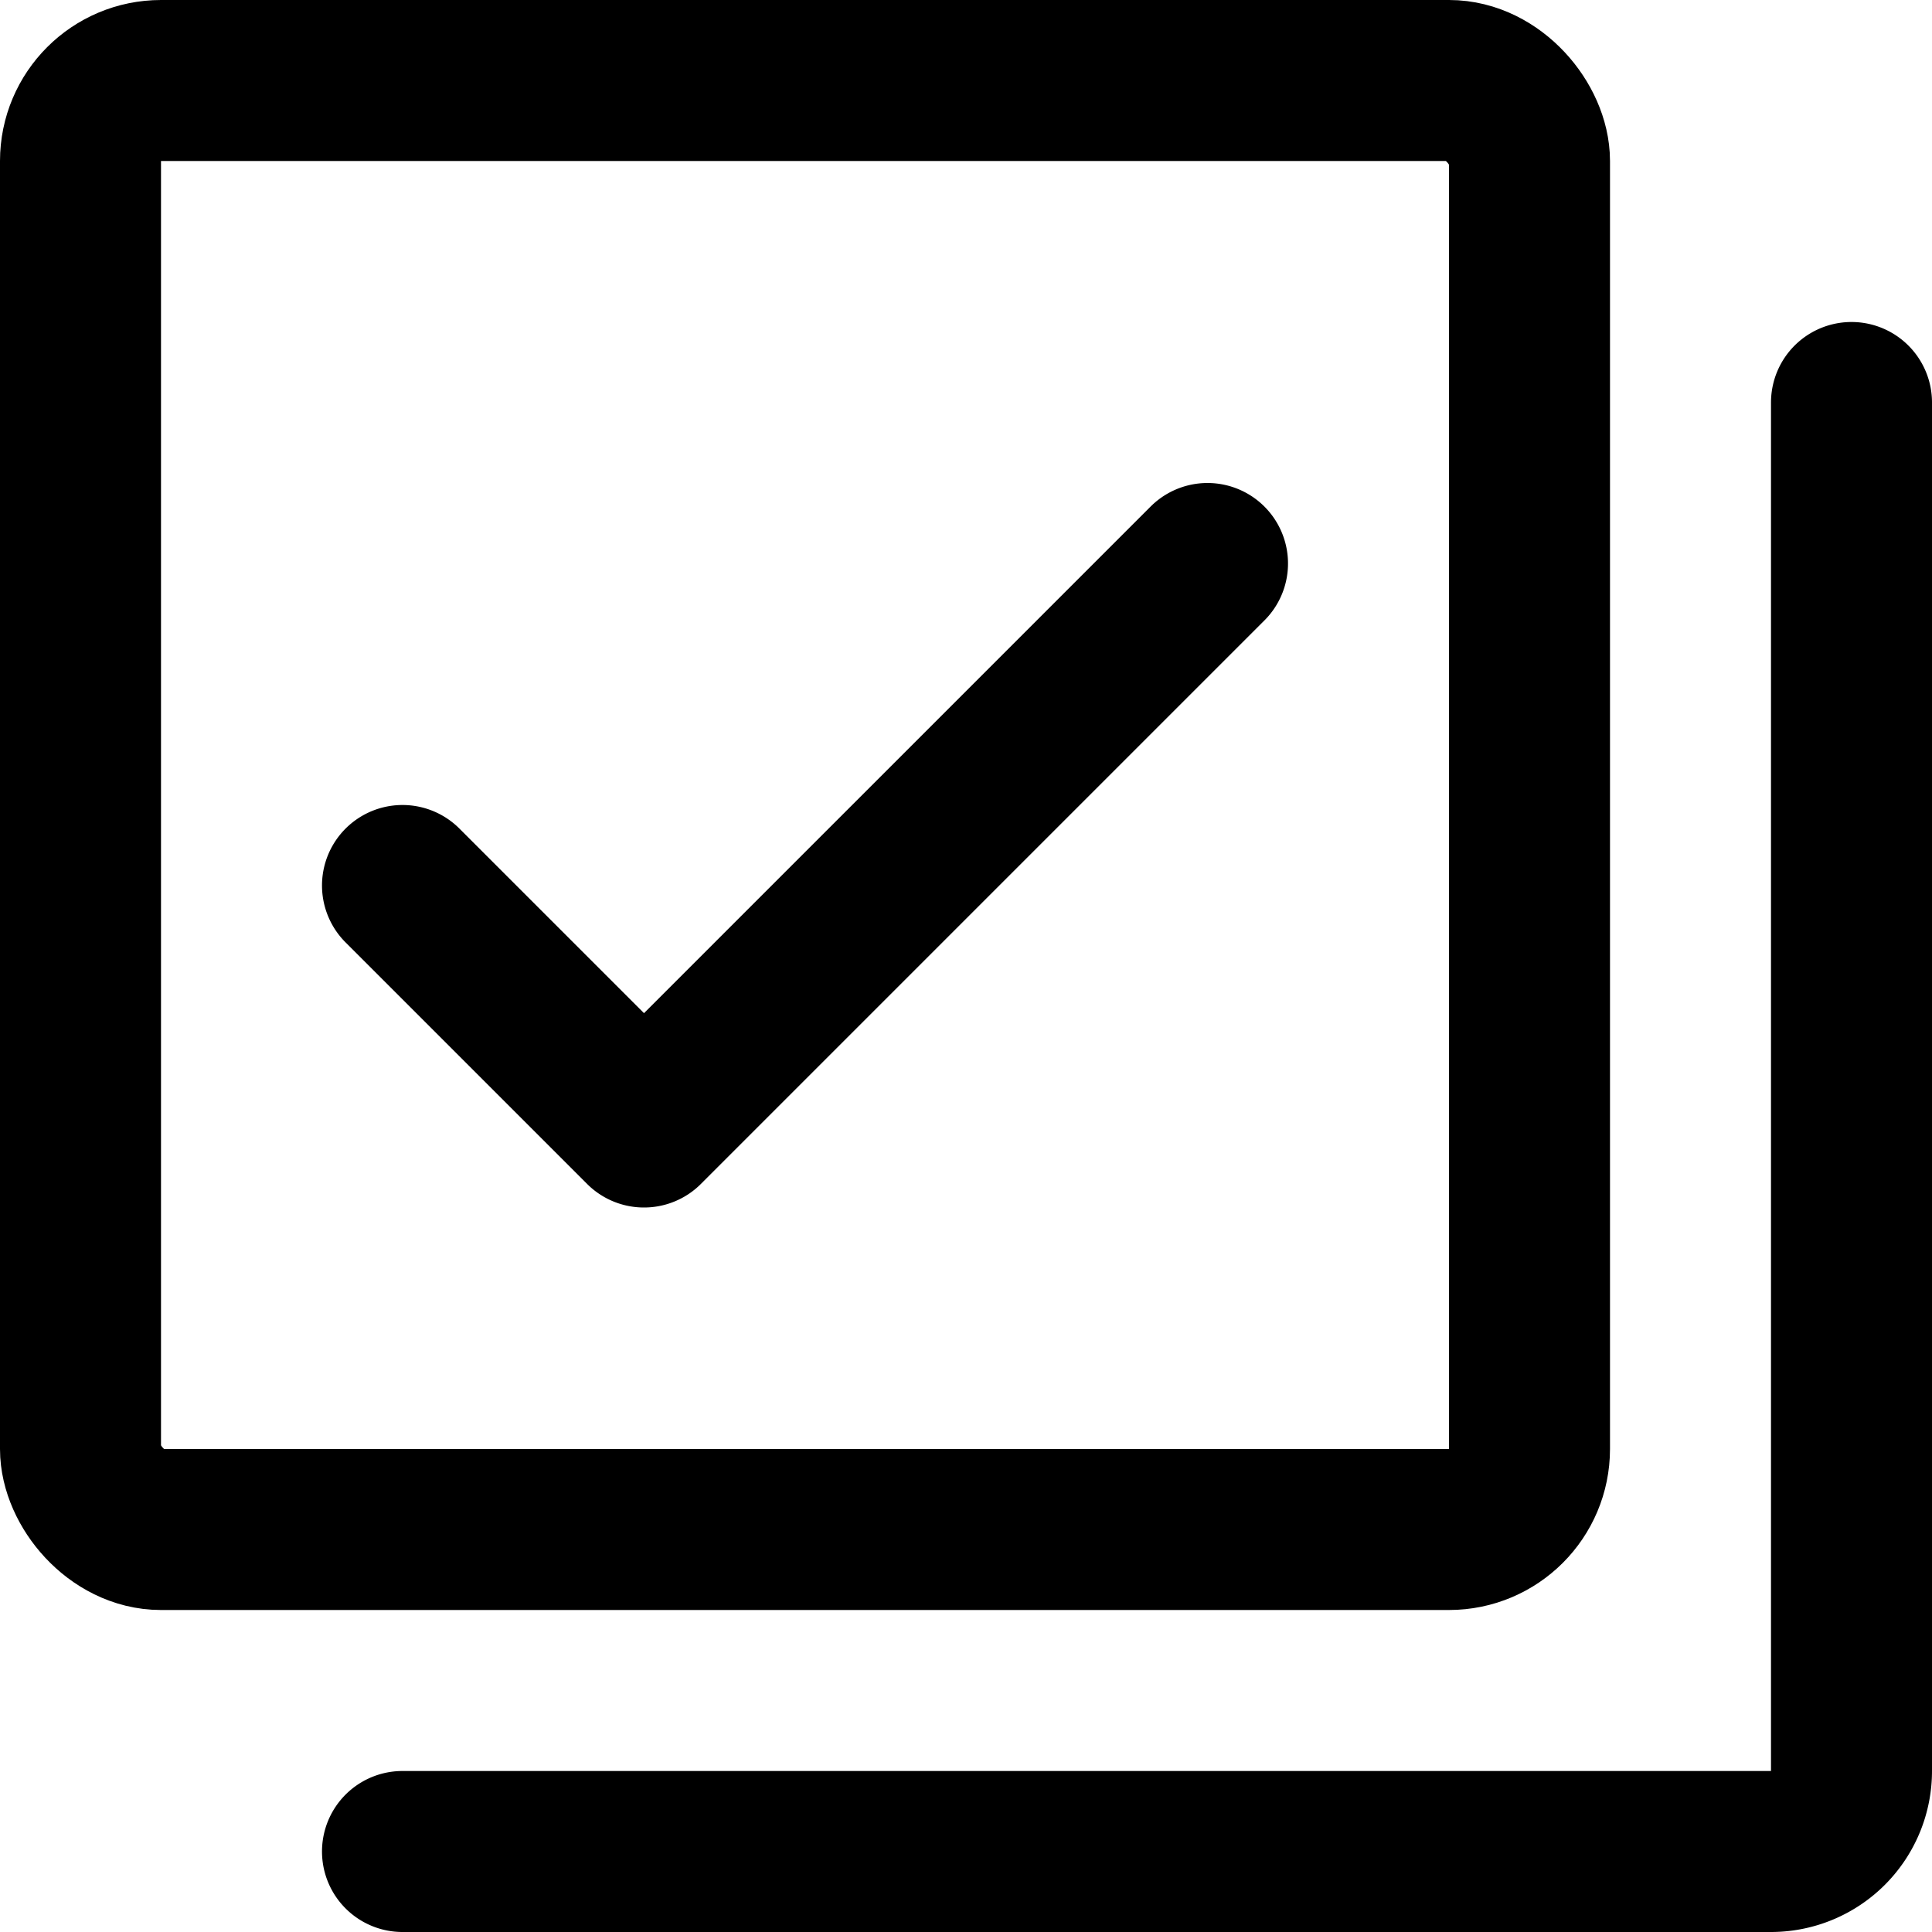 <svg xmlns="http://www.w3.org/2000/svg" width="1em" height="1em" viewBox="0 0 12 12"><g fill="none" stroke="currentColor"><rect width="9" height="9" x=".5" y=".5" rx=".5" ry=".5"/><path stroke-linecap="round" stroke-linejoin="round" d="M2.5 5.5L4 7l3.5-3.5m-5 8H11a.5.5 0 0 0 .5-.5V2.5"/></g></svg>